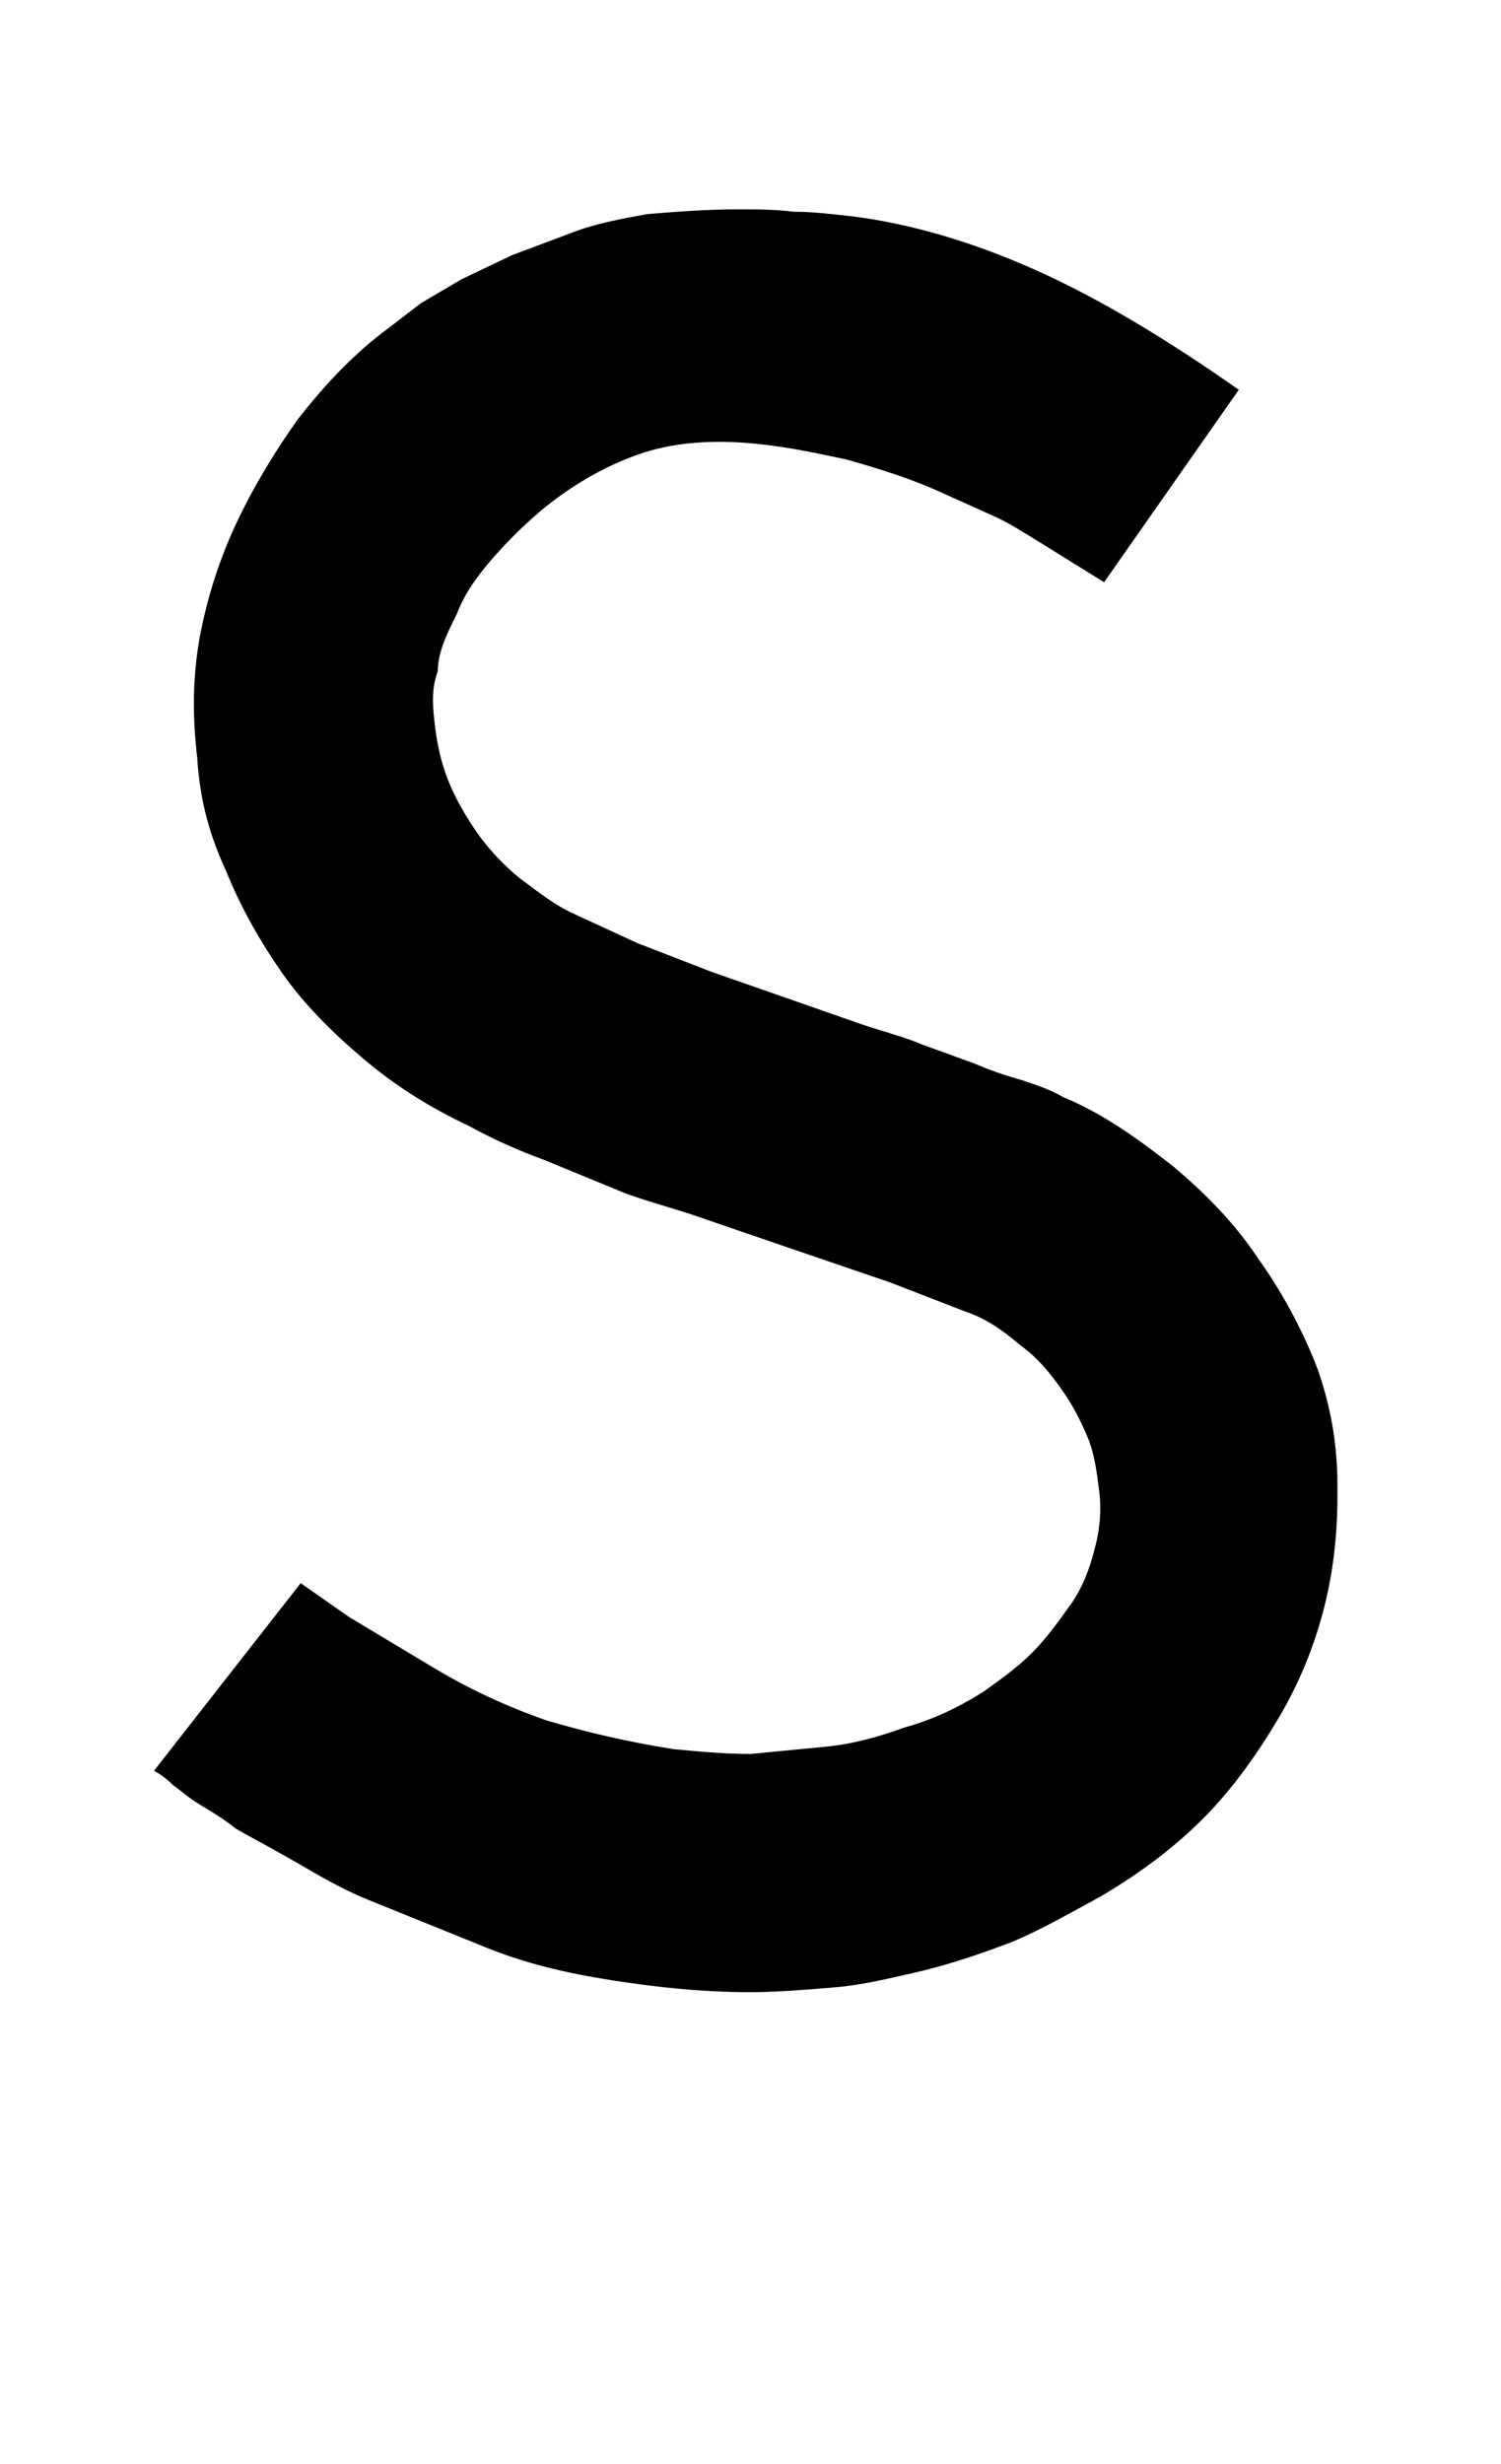 <?xml version="1.0" standalone="no"?>
<!DOCTYPE svg PUBLIC "-//W3C//DTD SVG 1.1//EN" "http://www.w3.org/Graphics/SVG/1.1/DTD/svg11.dtd" >
<svg xmlns="http://www.w3.org/2000/svg" xmlns:xlink="http://www.w3.org/1999/xlink" version="1.1" viewBox="-10 0 624 1024">
  <g transform="matrix(1 0 0 -1 0 819)">
   <path fill="currentColor"
d="M302 -9c-20 0 -39 2 -58 5s-36 7 -53 14l-47 19c-15 6 -27 14 -38 20c-7 4 -13 7 -18 10c-5 4 -10 7 -15 10s-8 6 -11 8c-3 3 -6 5 -8 6l61 78l20 -14l35 -21c15 -9 30 -16 47 -22c17 -5 34 -9 53 -12c11 -1 21 -2 32 -2l31 3c11 1 22 4 33 8c11 3 22 8 33 15
c7 5 14 10 20 16s11 13 16 20s8 15 10 23c2 7 3 15 2 24c-1 8 -2 16 -5 23s-6 13 -11 20s-10 13 -17 18c-7 6 -14 11 -23 14l-31 12l-41 14l-35 12c-11 4 -23 7 -34 11l-34 14c-11 4 -22 9 -31 14c-17 8 -31 17 -44 28s-25 23 -34 36s-17 27 -23 42c-7 15 -11 30 -12 47
c-2 17 -2 33 1 50c3 16 8 32 15 47s16 30 26 44c11 14 23 27 38 38l13 10l17 10l21 10l24 9c10 4 21 6 32 8c12 1 25 2 38 2c7 0 15 0 23 -1c8 0 16 -1 25 -2c23 -3 48 -10 75 -22s55 -29 85 -50l-56 -80l-29 18c-5 3 -11 7 -18 10l-20 9c-13 6 -26 10 -40 14
c-14 3 -28 6 -43 7s-30 0 -44 -5s-28 -13 -41 -24c-7 -6 -14 -13 -20 -20s-11 -14 -14 -22c-4 -8 -8 -16 -8 -24c-3 -8 -2 -16 -1 -24s3 -16 6 -23s7 -14 12 -21s11 -13 17 -18c7 -5 14 -11 23 -15l26 -12l31 -12l63 -22c9 -3 17 -5 24 -8l22 -8c7 -3 13 -5 20 -7
c6 -2 12 -4 17 -7c17 -7 32 -18 46 -29c13 -11 25 -23 35 -38c10 -14 18 -29 24 -44c6 -16 9 -33 9 -50v-5c0 -17 -2 -33 -6 -48s-10 -30 -19 -45s-19 -29 -31 -41c-13 -13 -27 -23 -42 -32c-13 -7 -25 -14 -37 -19c-13 -5 -25 -9 -37 -12c-13 -3 -25 -6 -37 -7
s-24 -2 -35 -2z" />
  </g>

</svg>
